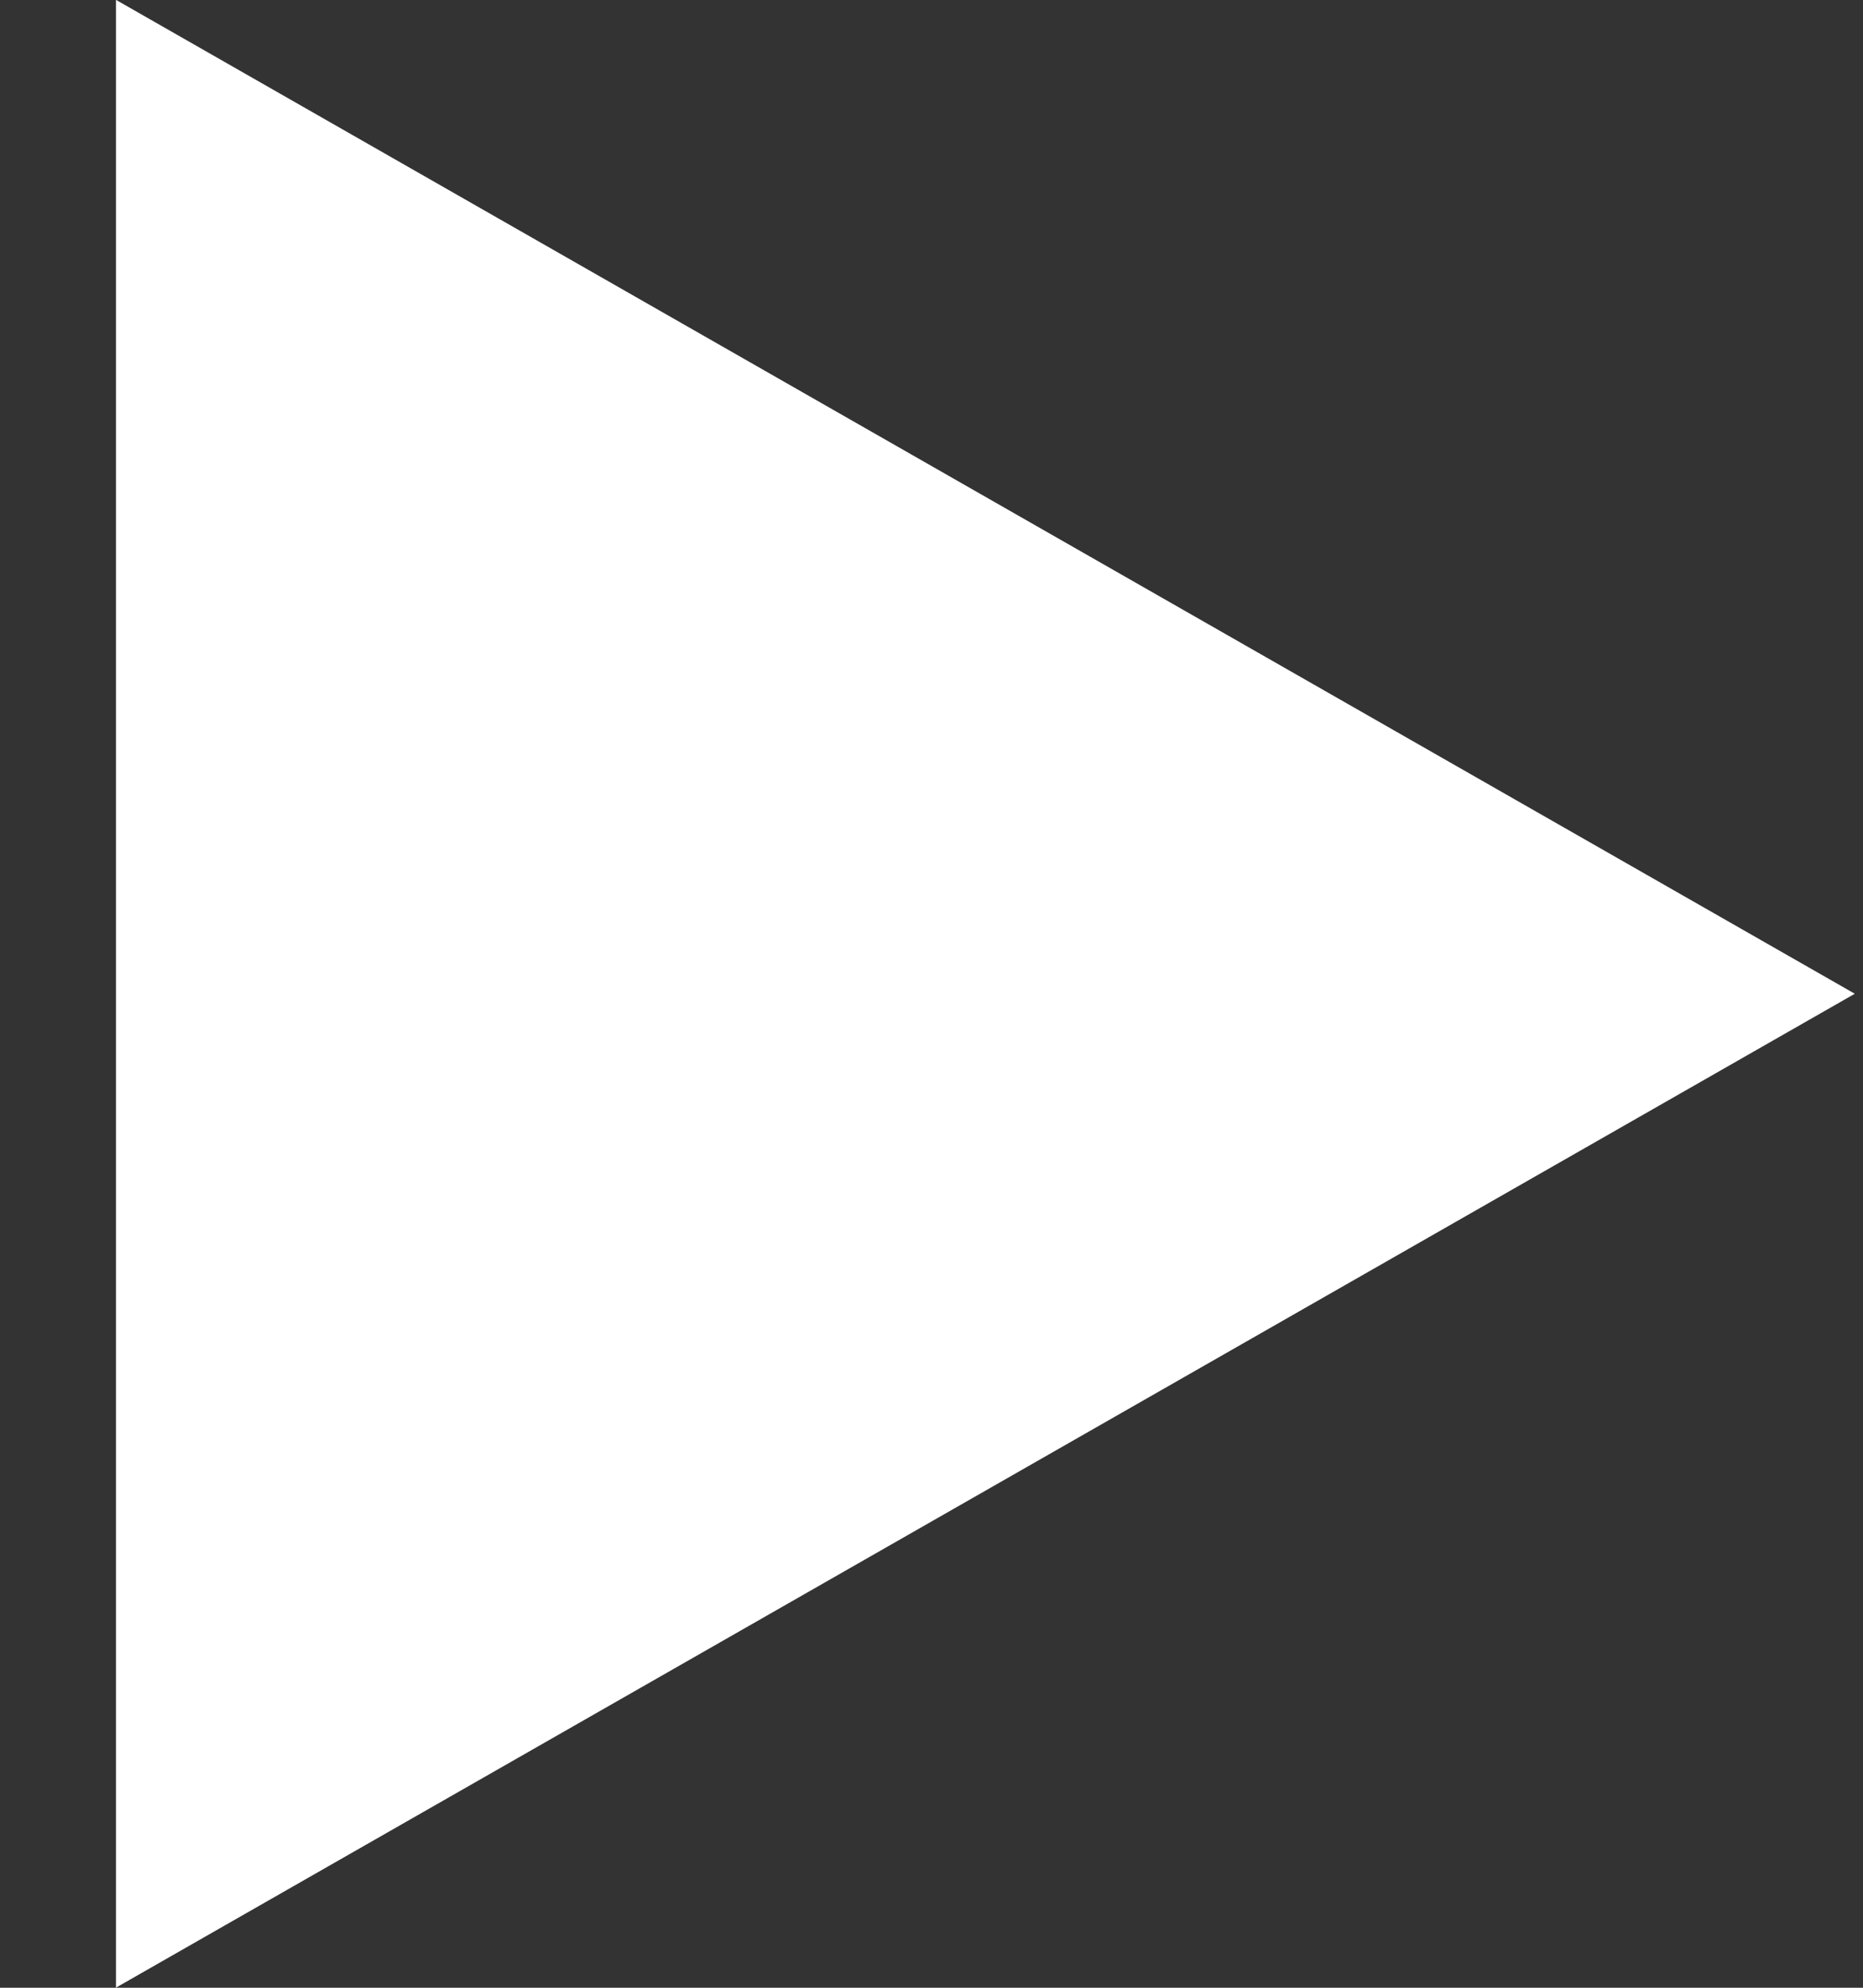 <svg width="15" height="16" viewBox="0 0 15 16" fill="none" xmlns="http://www.w3.org/2000/svg">
<rect x="0" y="0" width="15" height="16" fill="#333333" stroke="none"/>
<path d="M14.934 7.999L0.934 15.999L0.934 -0.001L14.934 7.999Z" fill="white"/>
</svg>
